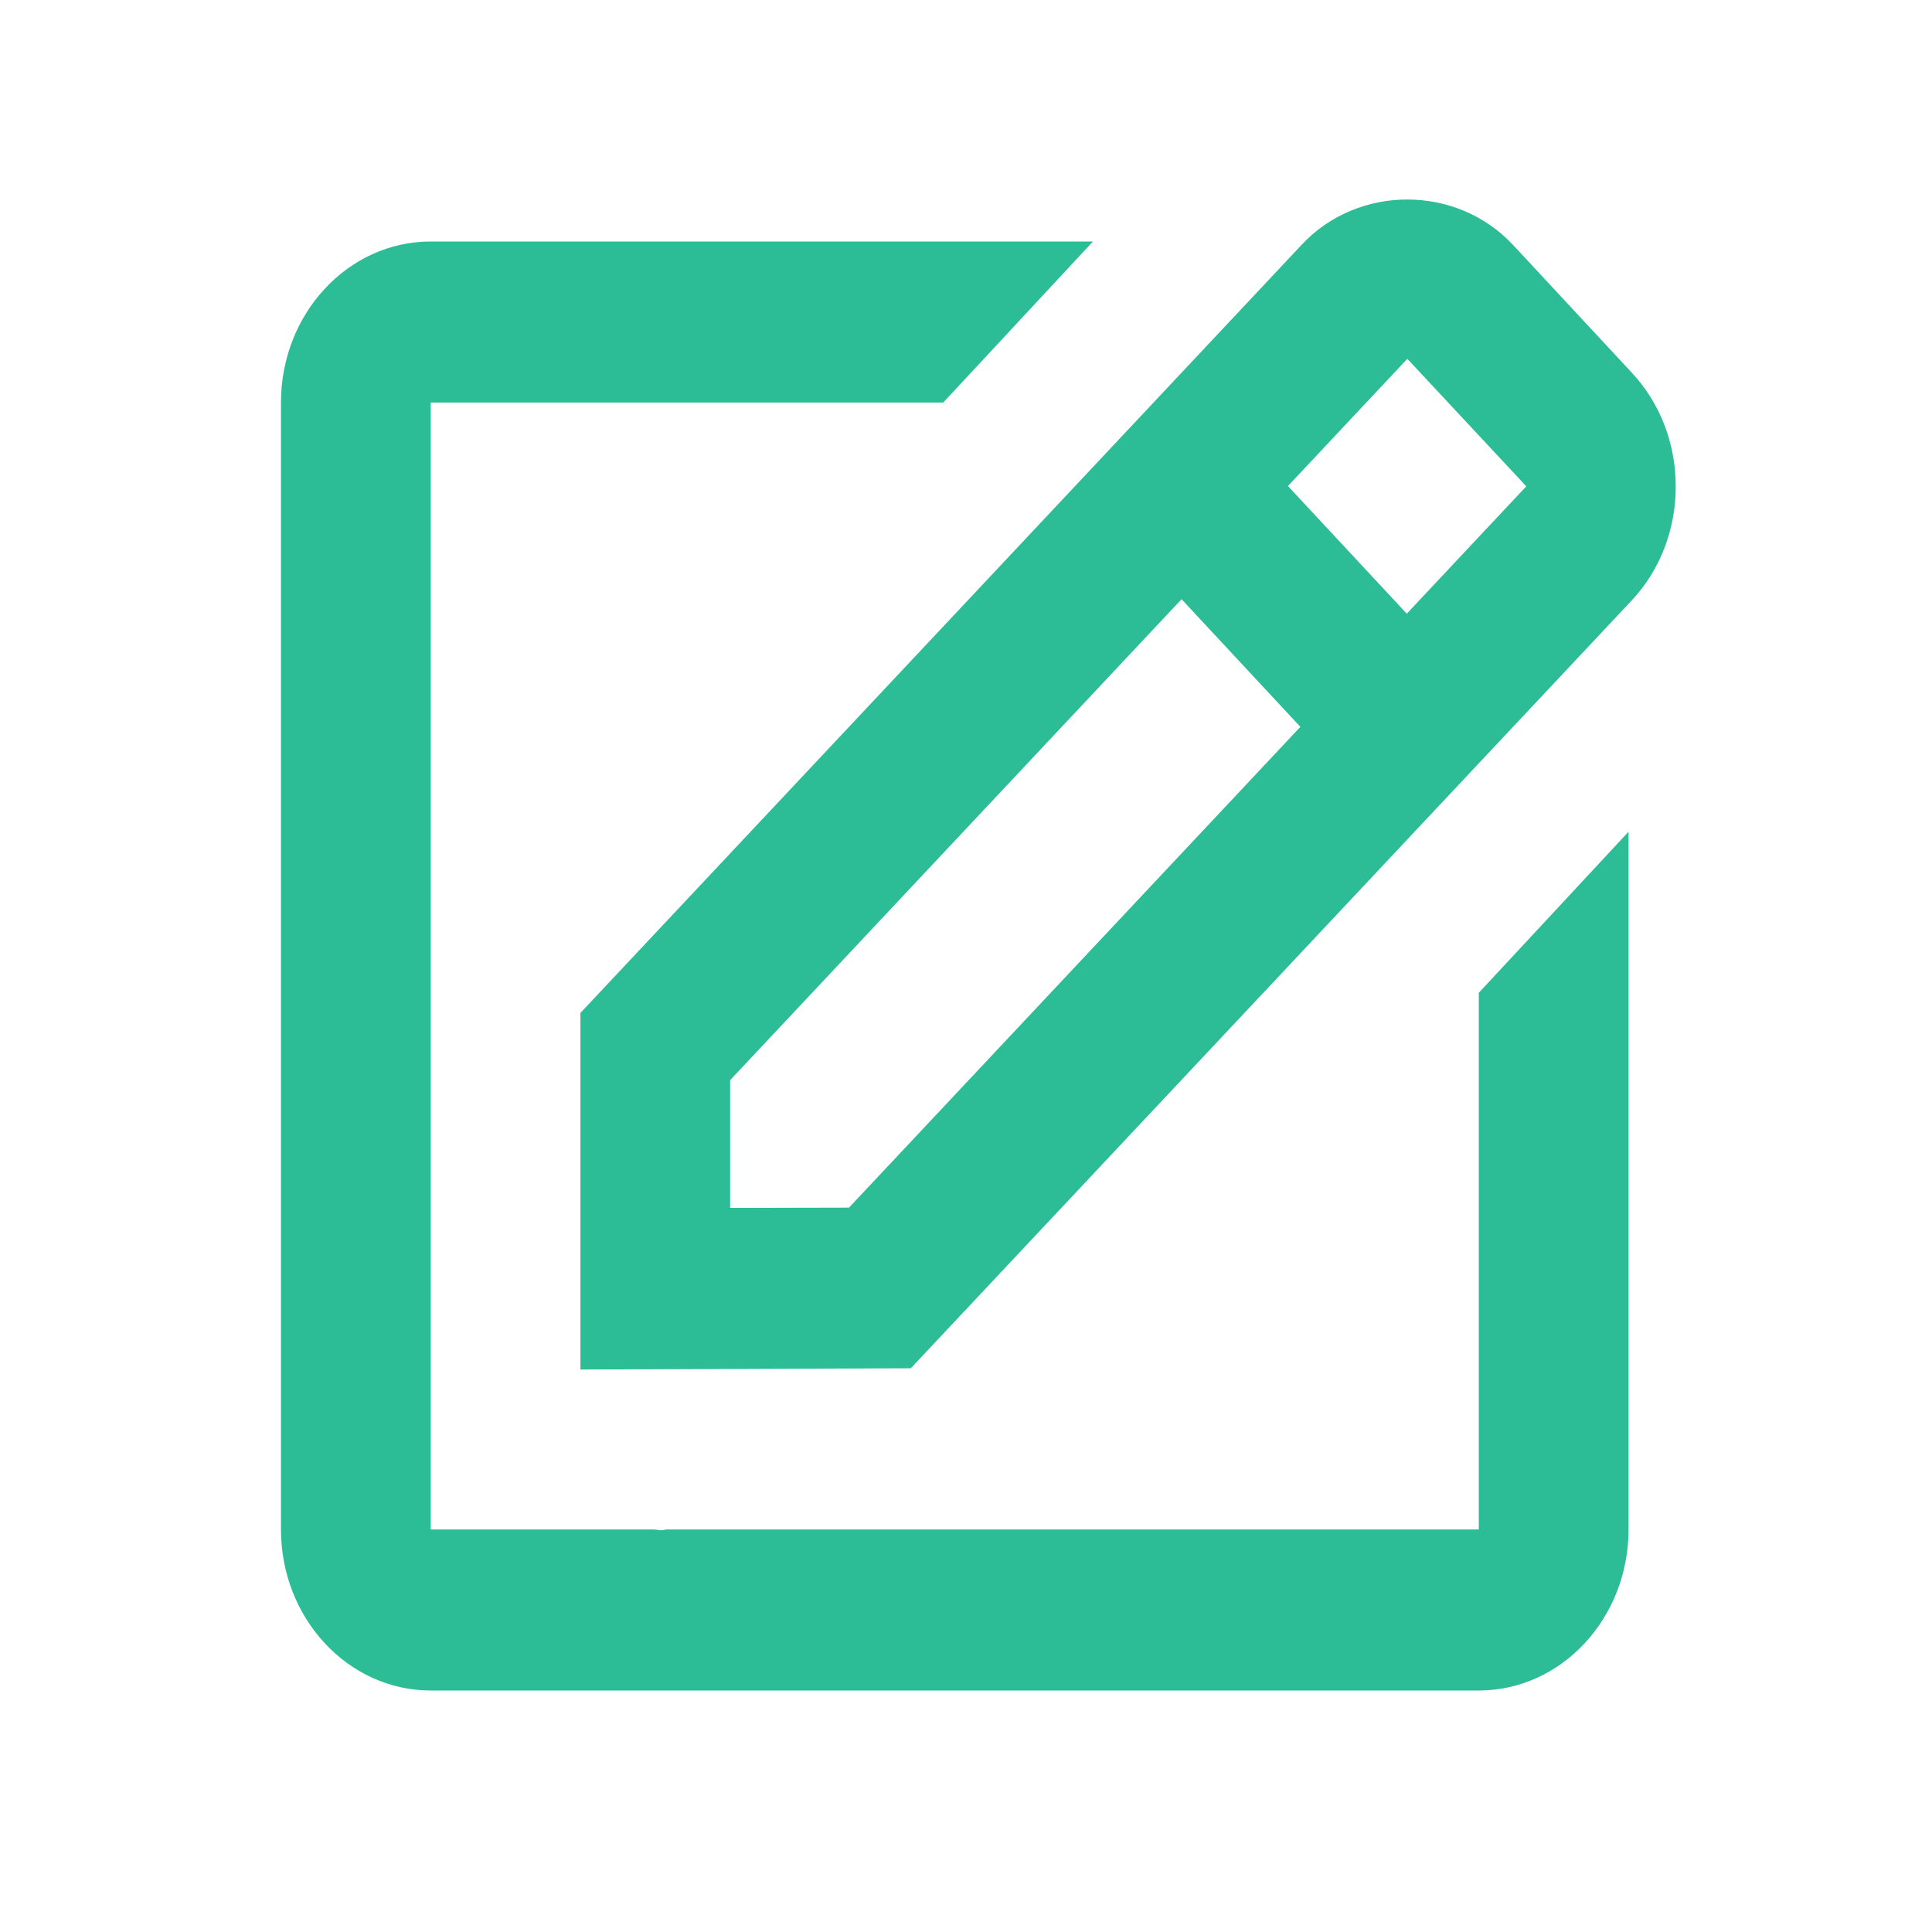 <svg width="14" height="14" viewBox="0 0 14 14" fill="none" xmlns="http://www.w3.org/2000/svg">
<path d="M4.206 9.924L6.6 9.915L11.825 4.35C12.03 4.13 12.143 3.837 12.143 3.526C12.143 3.214 12.03 2.921 11.825 2.701L10.965 1.776C10.555 1.335 9.839 1.337 9.432 1.774L4.206 7.34V9.924ZM10.198 2.6L11.06 3.524L10.194 4.447L9.333 3.522L10.198 2.6ZM5.291 7.827L8.562 4.342L9.423 5.267L6.152 8.751L5.291 8.753V7.827Z" fill="#2CBD96"/>
<path d="M3.121 12.25H10.716C11.314 12.25 11.801 11.727 11.801 11.083V6.027L10.716 7.194V11.083H4.834C4.82 11.083 4.805 11.089 4.791 11.089C4.773 11.089 4.755 11.084 4.737 11.083H3.121V2.917H6.835L7.92 1.75H3.121C2.522 1.75 2.036 2.273 2.036 2.917V11.083C2.036 11.727 2.522 12.25 3.121 12.25Z" fill="#2CBD96"/>
</svg>
